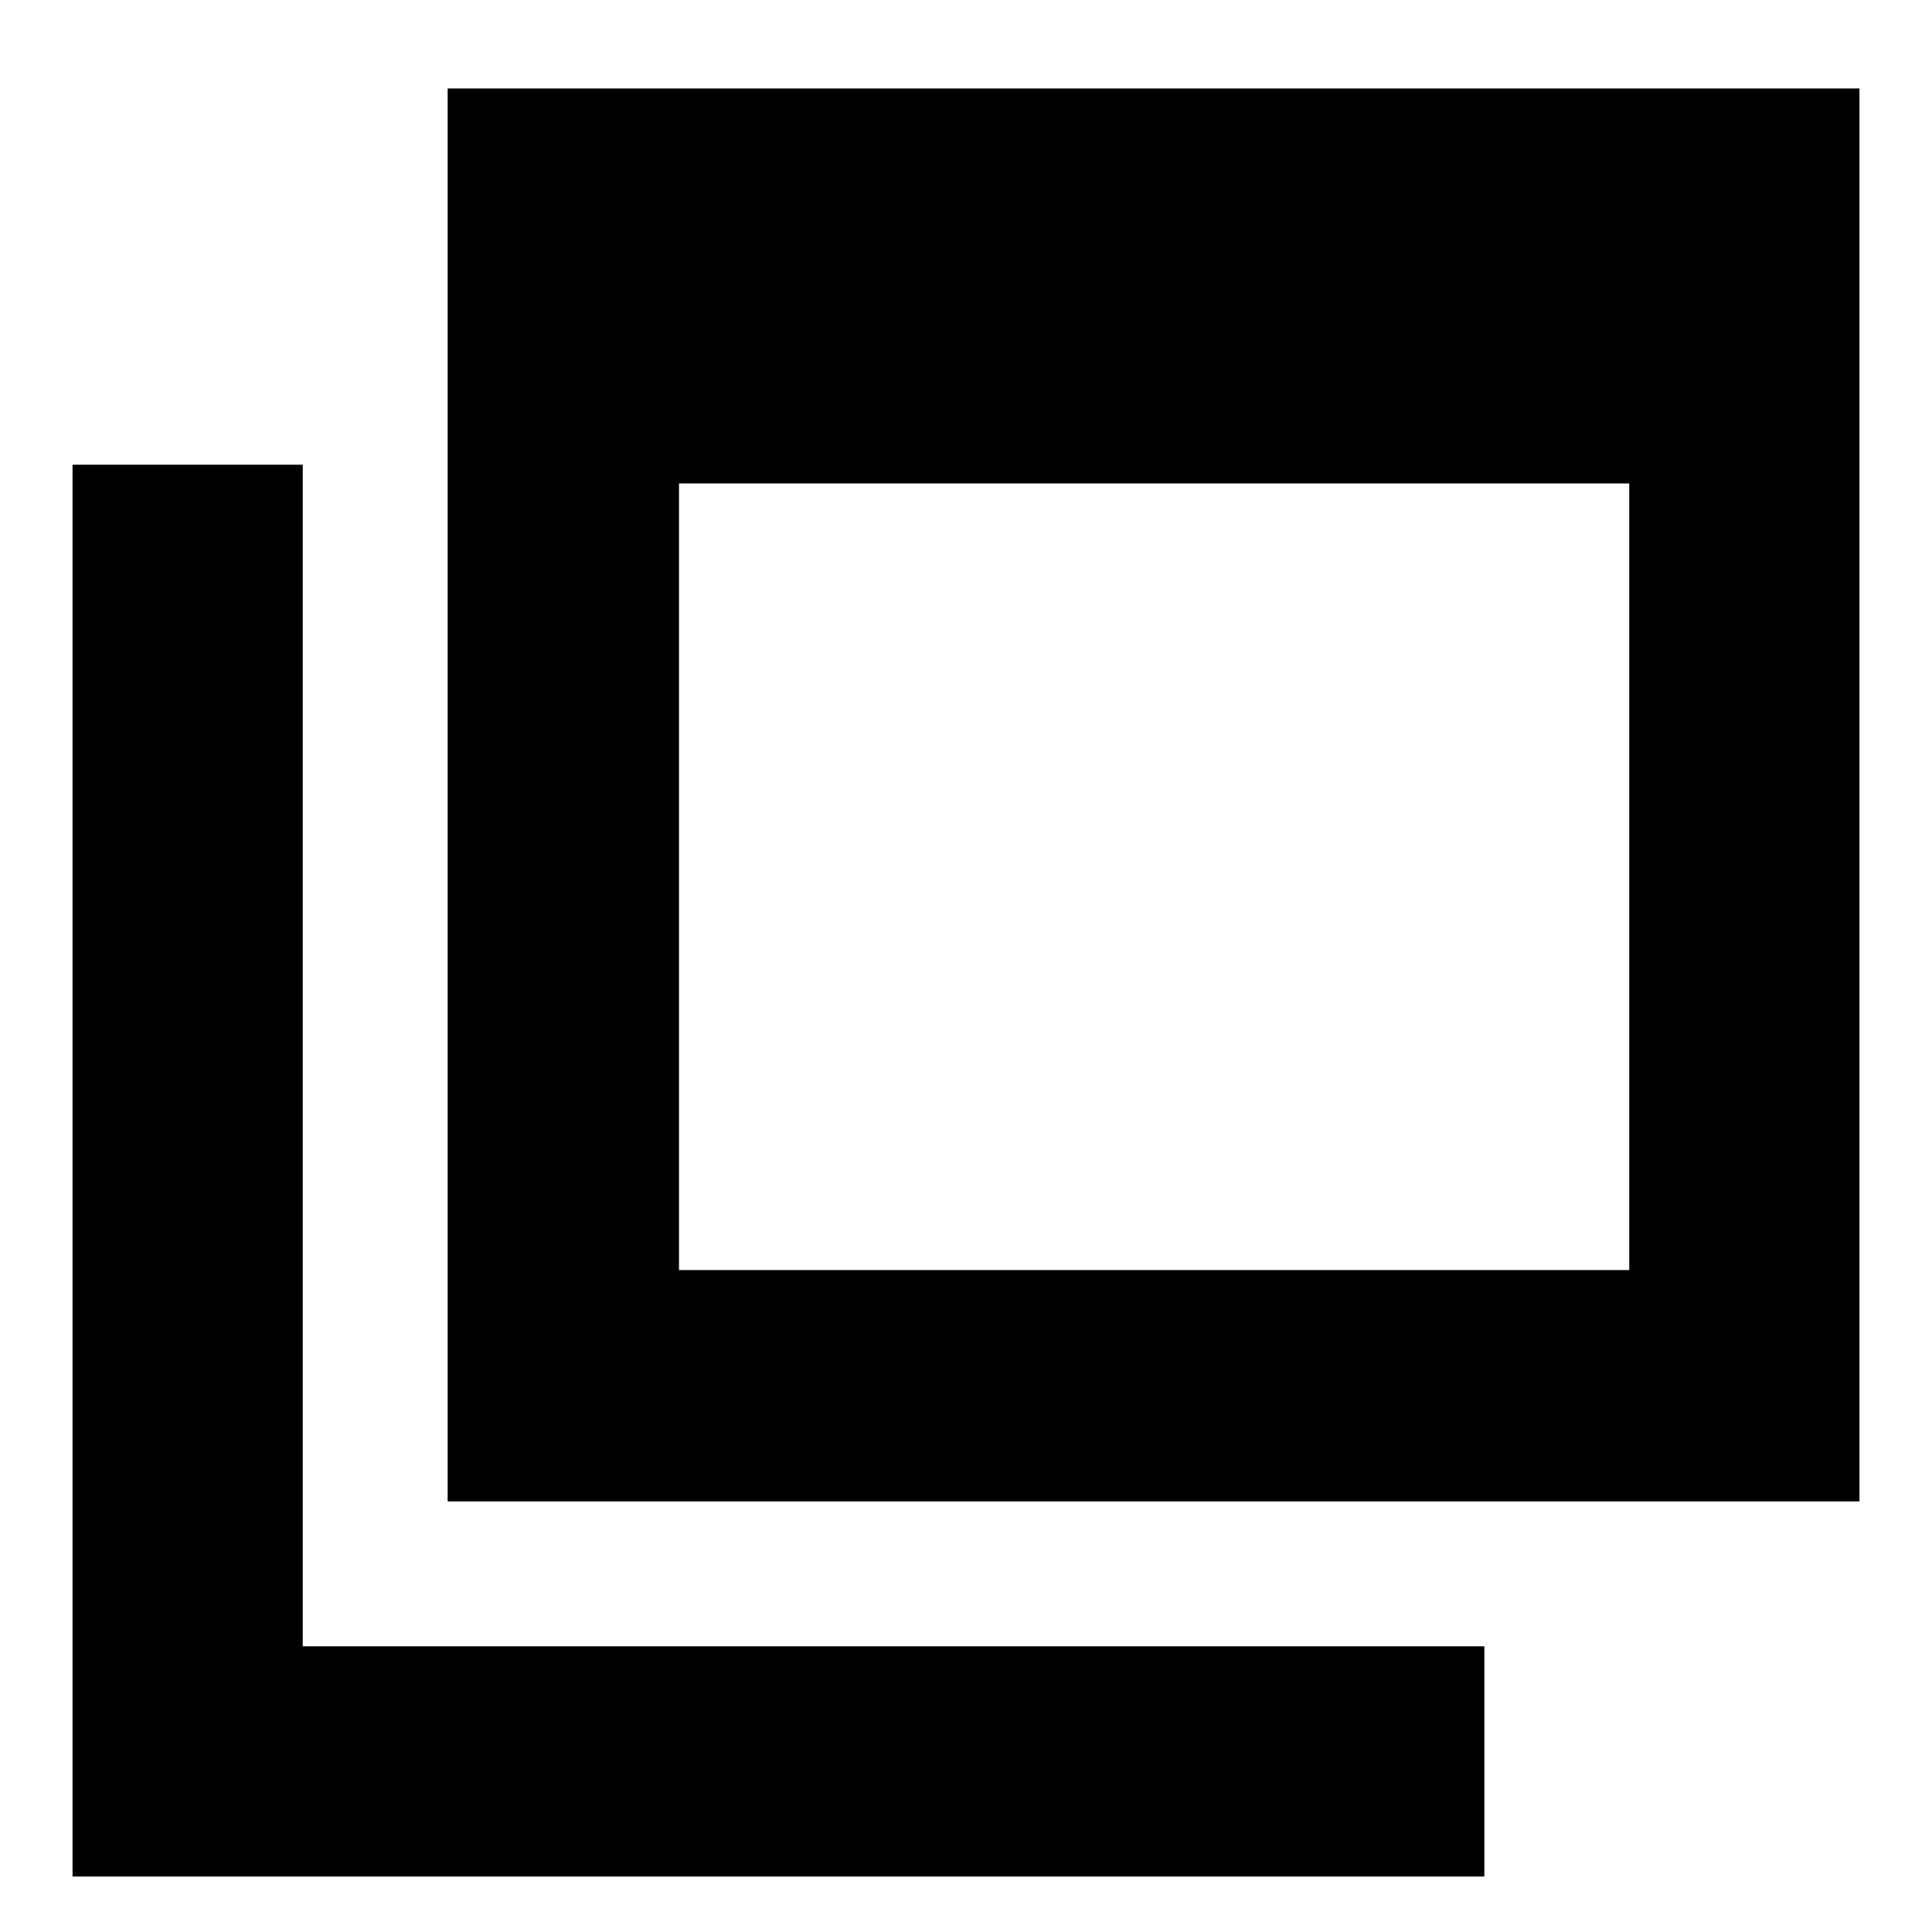 <svg xmlns="http://www.w3.org/2000/svg" height="20" viewBox="0 -960 960 960" width="20"><path d="M337.392-328.914h472.173v-390.87H337.392v390.87ZM222.435-213.957v-702.088h701.522v702.088H222.435ZM36.043-27.565v-701.522h114.392v587.13h587.13v114.392H36.043Zm301.349-301.349v-472.173 472.173Z"/></svg>